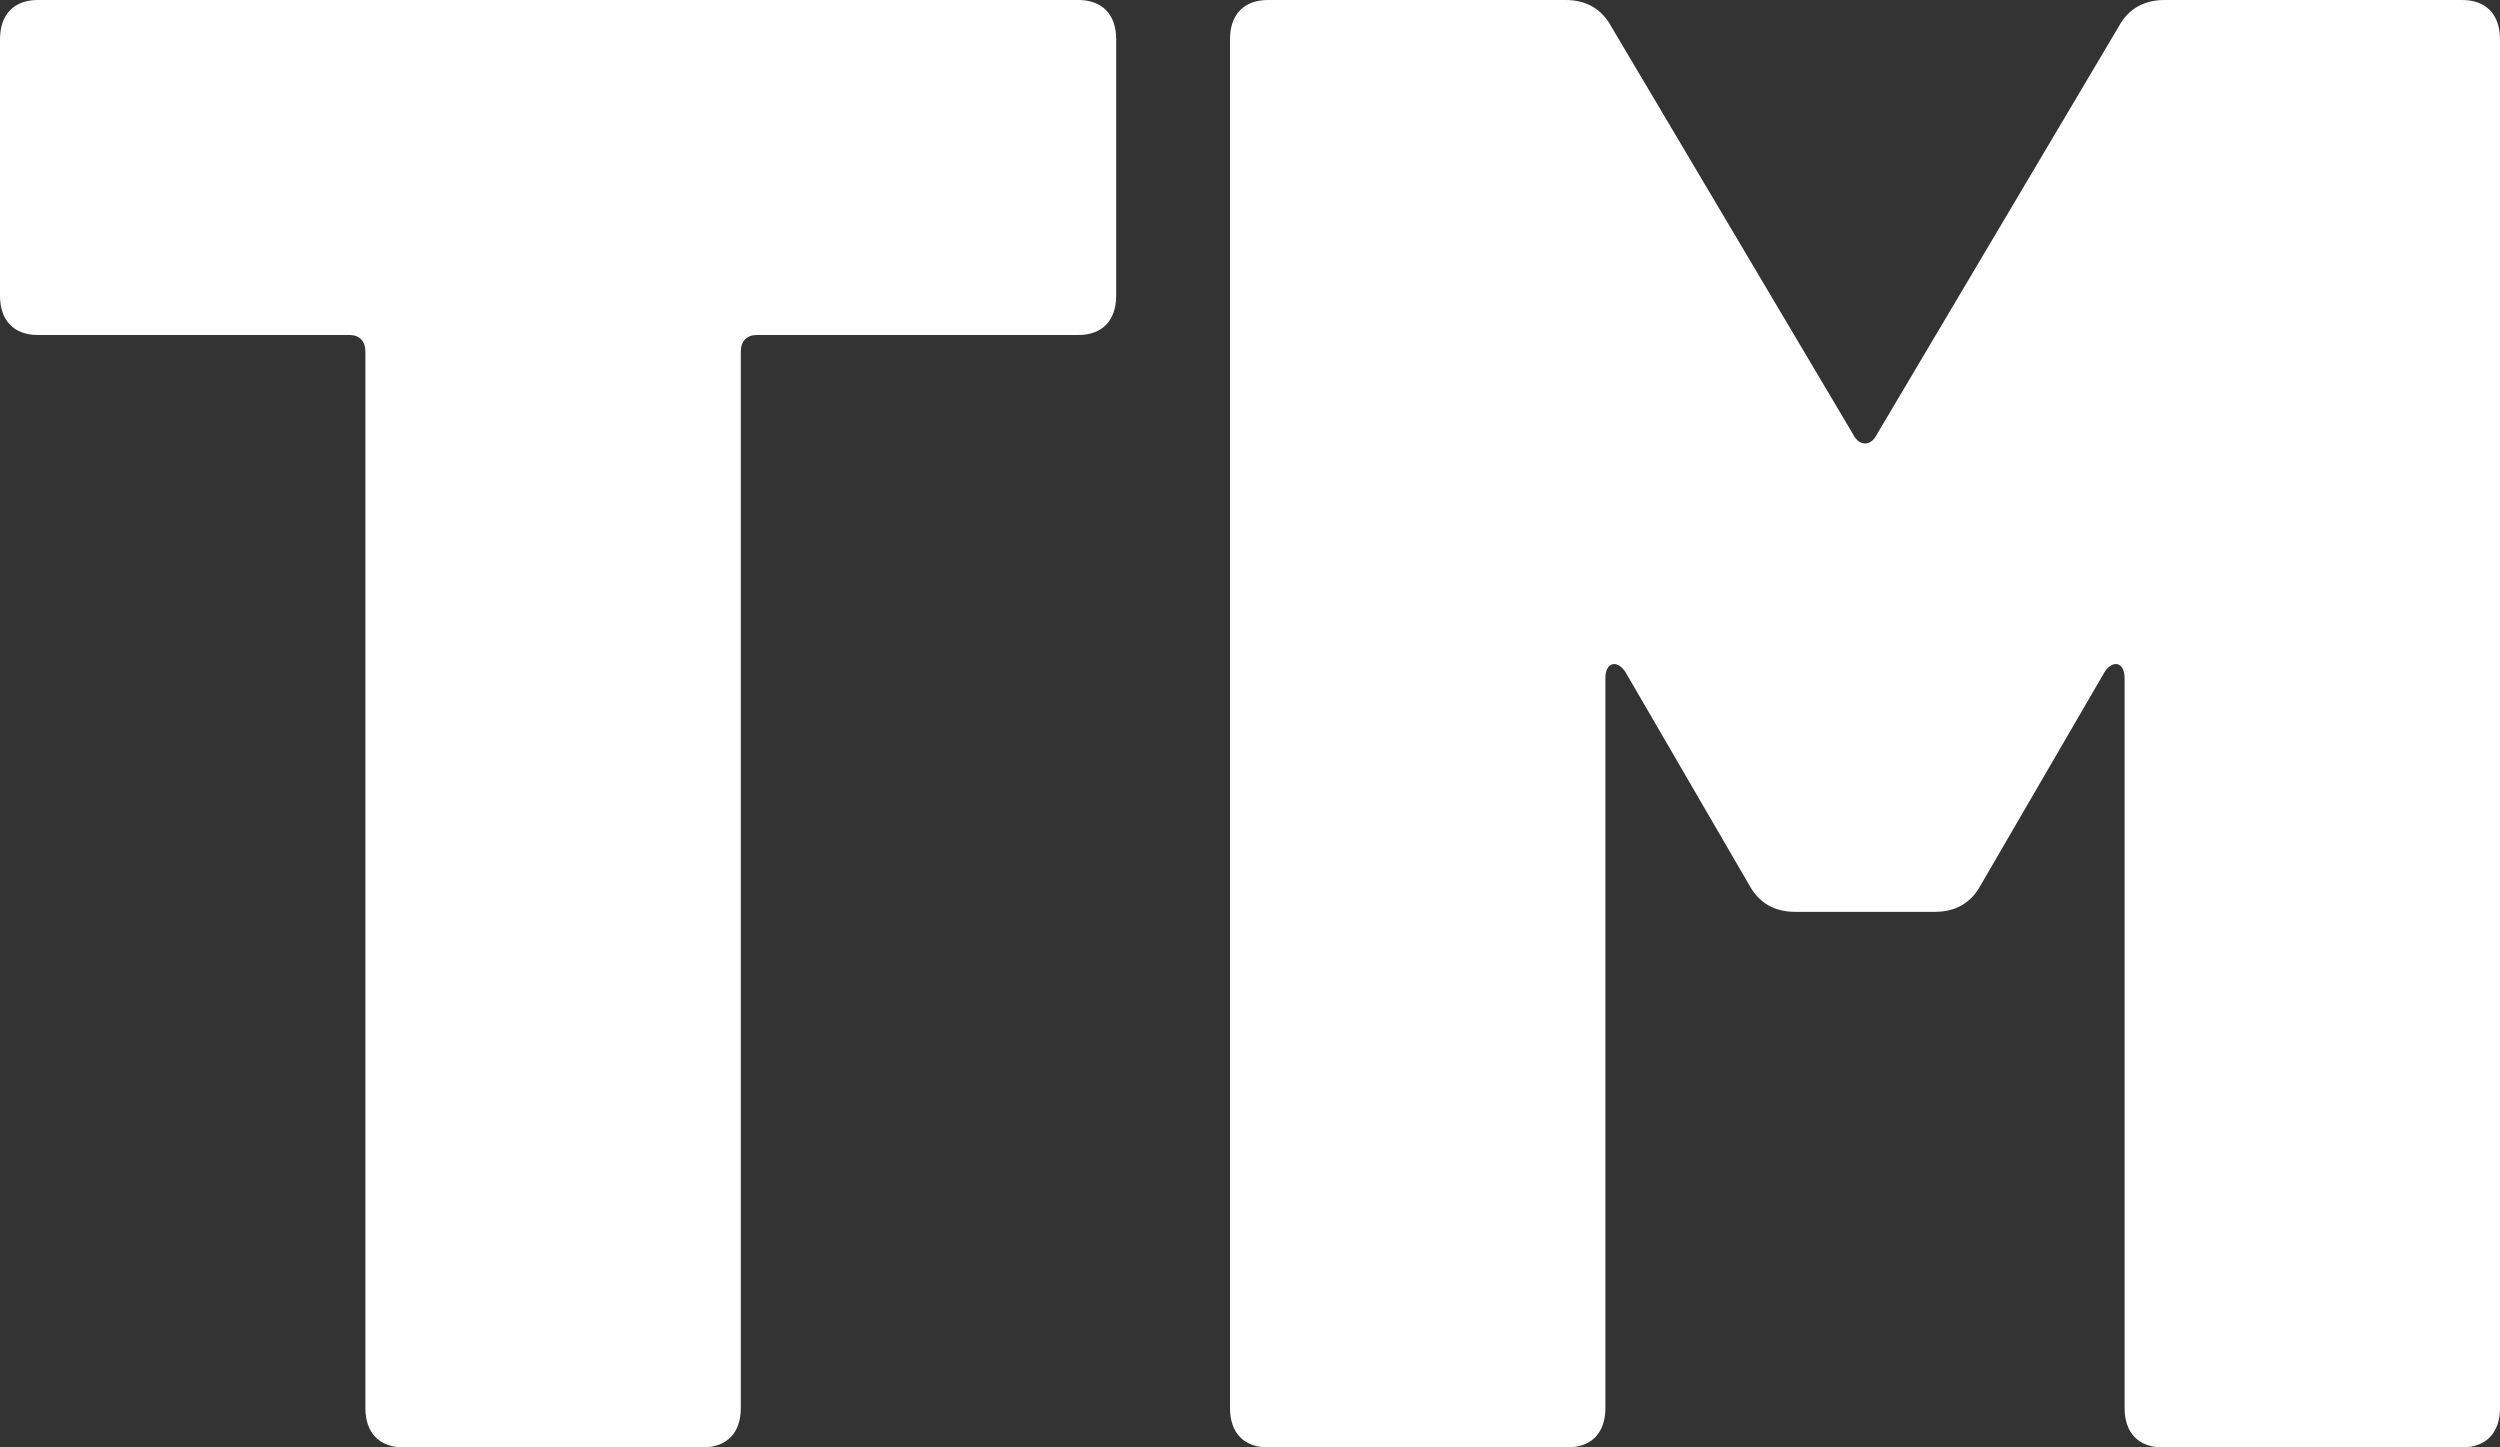 <svg width="19" height="11" viewBox="0 0 19 11" fill="none" xmlns="http://www.w3.org/2000/svg">
<rect x="0" y="0" width="19" height="11" fill="#333333" stroke="none"/>
<path fill-rule="evenodd" clip-rule="evenodd" d="M5.63 10.701C5.63 10.89 5.524 11 5.342 11H3.066C2.883 11 2.777 10.89 2.777 10.701V2.671C2.777 2.593 2.732 2.546 2.656 2.546H0.288C0.106 2.546 0 2.436 0 2.247V0.299C0 0.11 0.106 0 0.288 0H8.195C8.377 0 8.483 0.11 8.483 0.299V2.247C8.483 2.436 8.377 2.546 8.195 2.546H5.752C5.676 2.546 5.63 2.593 5.63 2.671V10.701ZM12.201 10.701C12.201 10.89 12.095 11 11.913 11H9.637C9.454 11 9.348 10.89 9.348 10.701V0.299C9.348 0.11 9.454 0 9.637 0H11.898C12.05 0 12.171 0.063 12.247 0.204L14.083 3.3C14.129 3.394 14.22 3.394 14.265 3.3L16.101 0.204C16.177 0.063 16.299 0 16.451 0H18.712C18.894 0 19 0.11 19 0.299V10.701C19 10.89 18.894 11 18.712 11H16.435C16.253 11 16.147 10.89 16.147 10.701V5.154C16.147 5.029 16.056 5.013 15.995 5.107L15.054 6.726C14.978 6.867 14.857 6.93 14.705 6.93H13.643C13.491 6.93 13.37 6.867 13.294 6.726L12.353 5.107C12.292 5.013 12.201 5.029 12.201 5.154V10.701Z" fill="white"/>
</svg>
